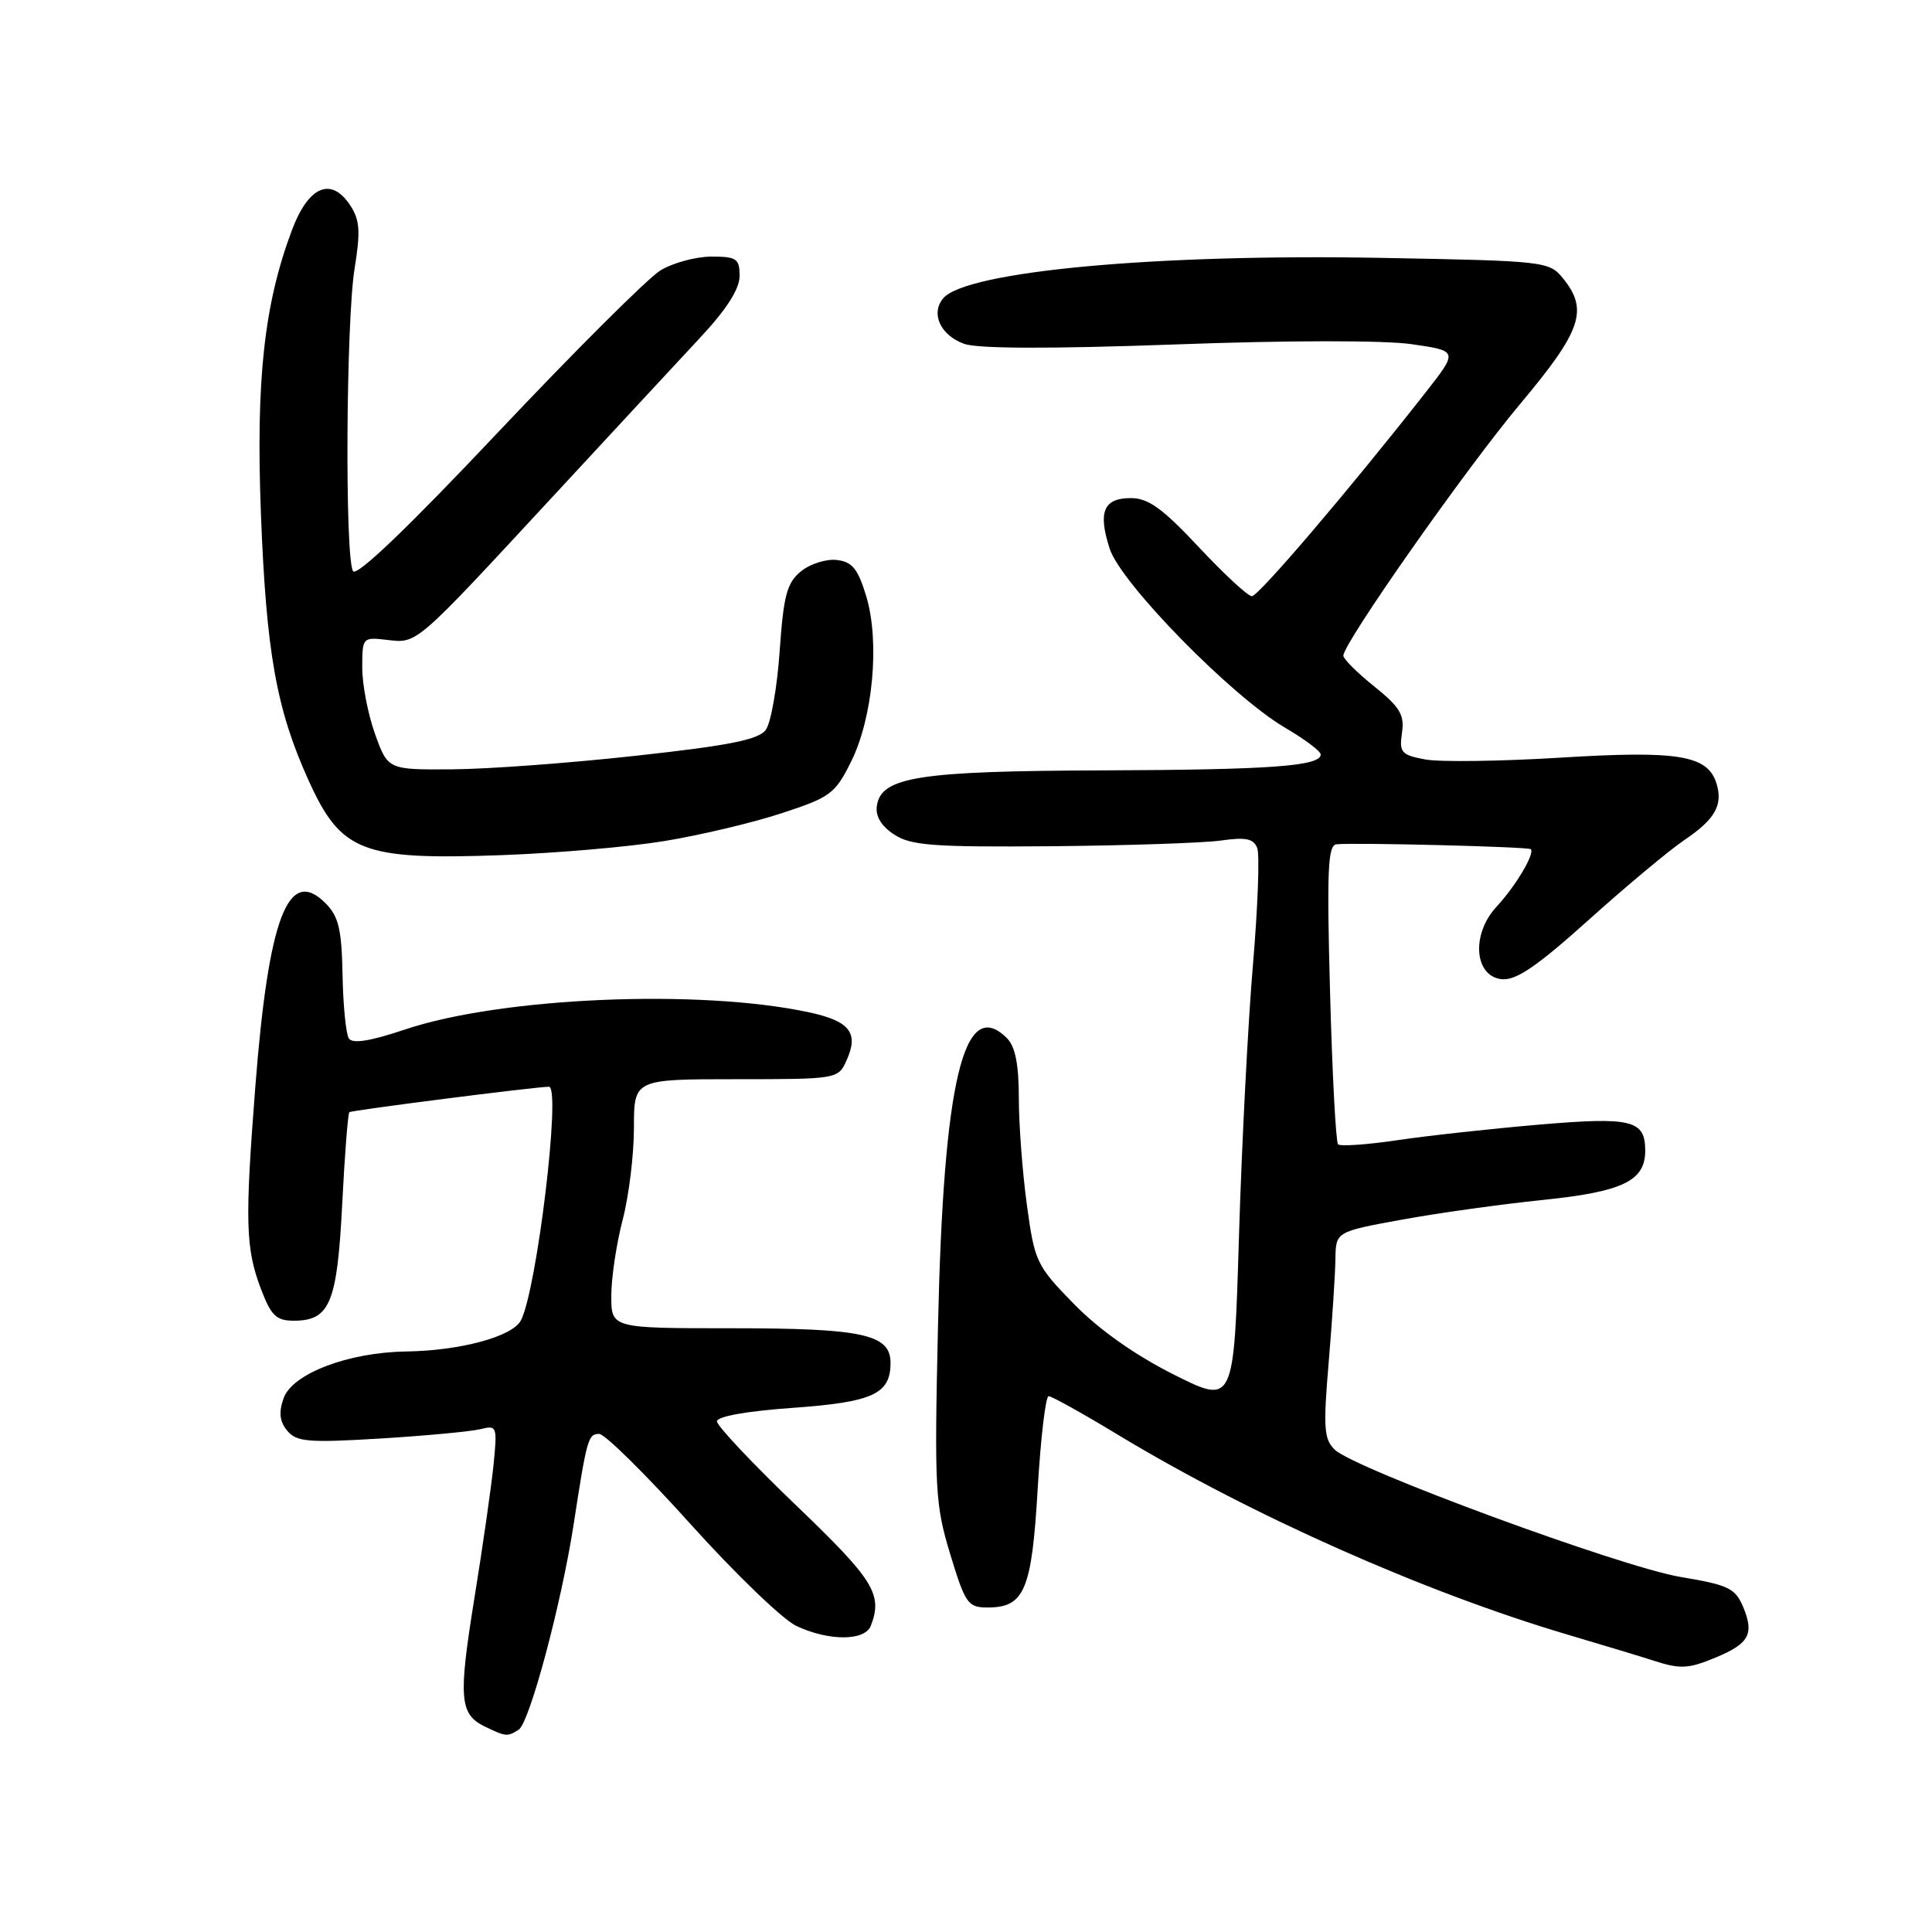 <?xml version="1.0" encoding="UTF-8" standalone="no"?>
<!DOCTYPE svg PUBLIC "-//W3C//DTD SVG 1.1//EN" "http://www.w3.org/Graphics/SVG/1.1/DTD/svg11.dtd" >
<svg xmlns="http://www.w3.org/2000/svg" xmlns:xlink="http://www.w3.org/1999/xlink" version="1.1" viewBox="0 0 256 256">
 <g >
 <path fill="currentColor"
d=" M 68.72 229.20 C 70.17 228.28 74.37 212.57 76.01 202.00 C 77.76 190.61 77.94 190.00 79.39 190.00 C 80.14 190.00 85.58 195.37 91.49 201.94 C 97.39 208.50 103.70 214.58 105.51 215.44 C 109.80 217.47 114.61 217.46 115.39 215.42 C 116.99 211.26 115.80 209.35 105.50 199.48 C 99.72 193.94 95.00 188.93 95.00 188.34 C 95.00 187.68 98.96 186.98 105.01 186.55 C 115.66 185.79 118.00 184.72 118.00 180.59 C 118.00 176.80 114.33 176.00 96.95 176.00 C 81.00 176.00 81.00 176.00 81.00 171.71 C 81.00 169.35 81.67 164.83 82.50 161.66 C 83.33 158.49 84.00 153.00 84.00 149.45 C 84.00 143.00 84.00 143.00 97.52 143.00 C 110.88 143.00 111.06 142.97 112.15 140.56 C 113.84 136.87 112.63 135.30 107.17 134.13 C 92.67 131.02 66.46 132.13 53.71 136.40 C 49.03 137.97 46.70 138.34 46.22 137.59 C 45.84 136.99 45.46 133.19 45.39 129.15 C 45.27 123.09 44.87 121.42 43.11 119.66 C 38.19 114.74 35.58 121.58 33.83 144.00 C 32.44 161.91 32.54 165.38 34.56 170.75 C 35.92 174.34 36.60 175.00 38.93 175.00 C 43.70 175.00 44.68 172.67 45.34 159.61 C 45.67 153.07 46.10 147.57 46.29 147.37 C 46.55 147.12 70.99 144.00 72.74 144.00 C 74.38 144.00 71.12 171.03 69.01 174.98 C 67.86 177.12 61.00 178.97 53.81 179.08 C 46.14 179.19 38.73 182.02 37.58 185.27 C 36.91 187.16 37.05 188.35 38.06 189.58 C 39.30 191.06 40.83 191.19 50.43 190.61 C 56.46 190.24 62.41 189.68 63.66 189.37 C 65.85 188.82 65.91 188.98 65.39 194.15 C 65.09 197.09 63.95 205.02 62.86 211.77 C 60.71 225.08 60.89 227.15 64.27 228.79 C 67.05 230.13 67.22 230.14 68.72 229.20 Z  M 227.41 219.60 C 231.75 217.79 232.45 216.51 231.01 213.01 C 229.94 210.44 229.10 210.03 222.66 208.95 C 214.79 207.63 179.48 194.63 176.86 192.09 C 175.43 190.71 175.32 189.19 176.06 180.50 C 176.52 175.00 176.92 168.86 176.95 166.85 C 177.00 163.21 177.00 163.21 185.75 161.61 C 190.56 160.73 198.97 159.56 204.43 159.00 C 215.03 157.91 218.00 156.48 218.00 152.47 C 218.00 148.41 216.23 147.97 203.93 149.02 C 197.64 149.56 189.20 150.48 185.16 151.08 C 181.13 151.68 177.59 151.92 177.30 151.63 C 177.01 151.34 176.53 142.30 176.24 131.55 C 175.80 115.27 175.94 111.98 177.10 111.87 C 179.69 111.63 202.50 112.20 202.83 112.52 C 203.42 113.07 200.83 117.42 198.31 120.13 C 194.92 123.77 195.33 129.38 199.00 129.75 C 200.90 129.93 203.67 128.04 210.50 121.90 C 215.45 117.45 221.15 112.69 223.17 111.32 C 227.28 108.55 228.34 106.65 227.43 103.77 C 226.25 100.07 222.36 99.43 206.81 100.39 C 198.85 100.88 190.76 100.99 188.84 100.63 C 185.68 100.04 185.39 99.70 185.77 97.11 C 186.12 94.72 185.51 93.70 182.10 90.96 C 179.84 89.15 178.00 87.31 178.00 86.88 C 178.00 85.22 194.25 62.08 201.45 53.50 C 209.56 43.83 210.50 41.07 207.12 36.90 C 205.28 34.63 204.82 34.57 183.01 34.17 C 153.19 33.61 127.95 35.95 124.97 39.54 C 123.29 41.56 124.62 44.42 127.75 45.56 C 129.56 46.21 139.14 46.24 155.74 45.64 C 170.61 45.09 183.49 45.08 187.09 45.61 C 193.21 46.50 193.21 46.50 188.90 52.00 C 178.84 64.84 166.76 79.00 165.88 79.00 C 165.36 79.00 162.20 76.08 158.85 72.50 C 154.06 67.38 152.15 66.00 149.85 66.00 C 146.22 66.00 145.46 67.82 147.04 72.71 C 148.52 77.29 163.21 92.28 170.27 96.42 C 172.87 97.94 175.00 99.54 175.00 99.97 C 175.00 101.52 168.36 102.00 146.12 102.08 C 121.73 102.16 116.76 102.94 116.19 106.77 C 115.98 108.15 116.77 109.46 118.48 110.58 C 120.72 112.04 123.64 112.26 139.29 112.13 C 149.31 112.04 159.41 111.70 161.74 111.38 C 165.07 110.90 166.11 111.12 166.59 112.37 C 166.93 113.25 166.67 120.16 166.03 127.74 C 165.38 135.31 164.54 151.54 164.17 163.82 C 163.50 186.14 163.50 186.14 155.50 182.12 C 150.39 179.55 145.63 176.19 142.32 172.80 C 137.33 167.70 137.10 167.21 136.07 159.68 C 135.48 155.38 135.00 148.99 135.00 145.50 C 135.00 141.05 134.53 138.67 133.43 137.57 C 127.72 131.86 125.01 143.14 124.29 175.69 C 123.80 197.38 123.91 199.34 125.91 205.94 C 127.91 212.51 128.25 213.00 130.87 213.00 C 135.75 213.00 136.72 210.71 137.50 197.25 C 137.90 190.51 138.55 185.00 138.95 185.00 C 139.35 185.00 143.47 187.29 148.09 190.09 C 165.72 200.75 188.64 210.94 207.66 216.58 C 212.52 218.02 217.62 219.56 219.00 220.01 C 222.65 221.20 223.70 221.15 227.41 219.60 Z  M 88.00 111.45 C 92.67 110.69 99.65 109.04 103.50 107.78 C 110.03 105.65 110.65 105.19 112.77 100.93 C 115.68 95.07 116.60 85.04 114.78 79.00 C 113.68 75.37 112.93 74.44 110.88 74.20 C 109.49 74.04 107.35 74.71 106.14 75.70 C 104.27 77.22 103.83 78.86 103.31 86.26 C 102.98 91.08 102.15 95.78 101.47 96.71 C 100.52 98.01 96.67 98.78 84.37 100.13 C 75.64 101.10 64.65 101.91 59.95 101.94 C 51.40 102.00 51.40 102.00 49.69 97.25 C 48.76 94.64 47.99 90.68 48.00 88.45 C 48.00 84.46 48.05 84.41 51.29 84.79 C 55.31 85.26 54.93 85.58 73.06 66.00 C 80.95 57.47 89.79 47.95 92.70 44.82 C 96.26 41.02 98.00 38.30 98.00 36.57 C 98.00 34.27 97.61 34.00 94.25 34.00 C 92.19 34.01 89.15 34.83 87.50 35.84 C 85.85 36.85 76.18 46.49 66.01 57.26 C 54.10 69.89 47.26 76.44 46.78 75.68 C 45.68 73.95 45.85 42.51 46.99 35.55 C 47.78 30.67 47.68 29.16 46.42 27.23 C 43.89 23.37 40.88 24.64 38.68 30.50 C 35.00 40.30 33.90 50.33 34.57 68.00 C 35.28 86.47 36.62 93.99 40.88 103.39 C 45.19 112.91 47.96 113.98 66.50 113.31 C 73.65 113.05 83.33 112.22 88.00 111.45 Z "/>
</g>
</svg>